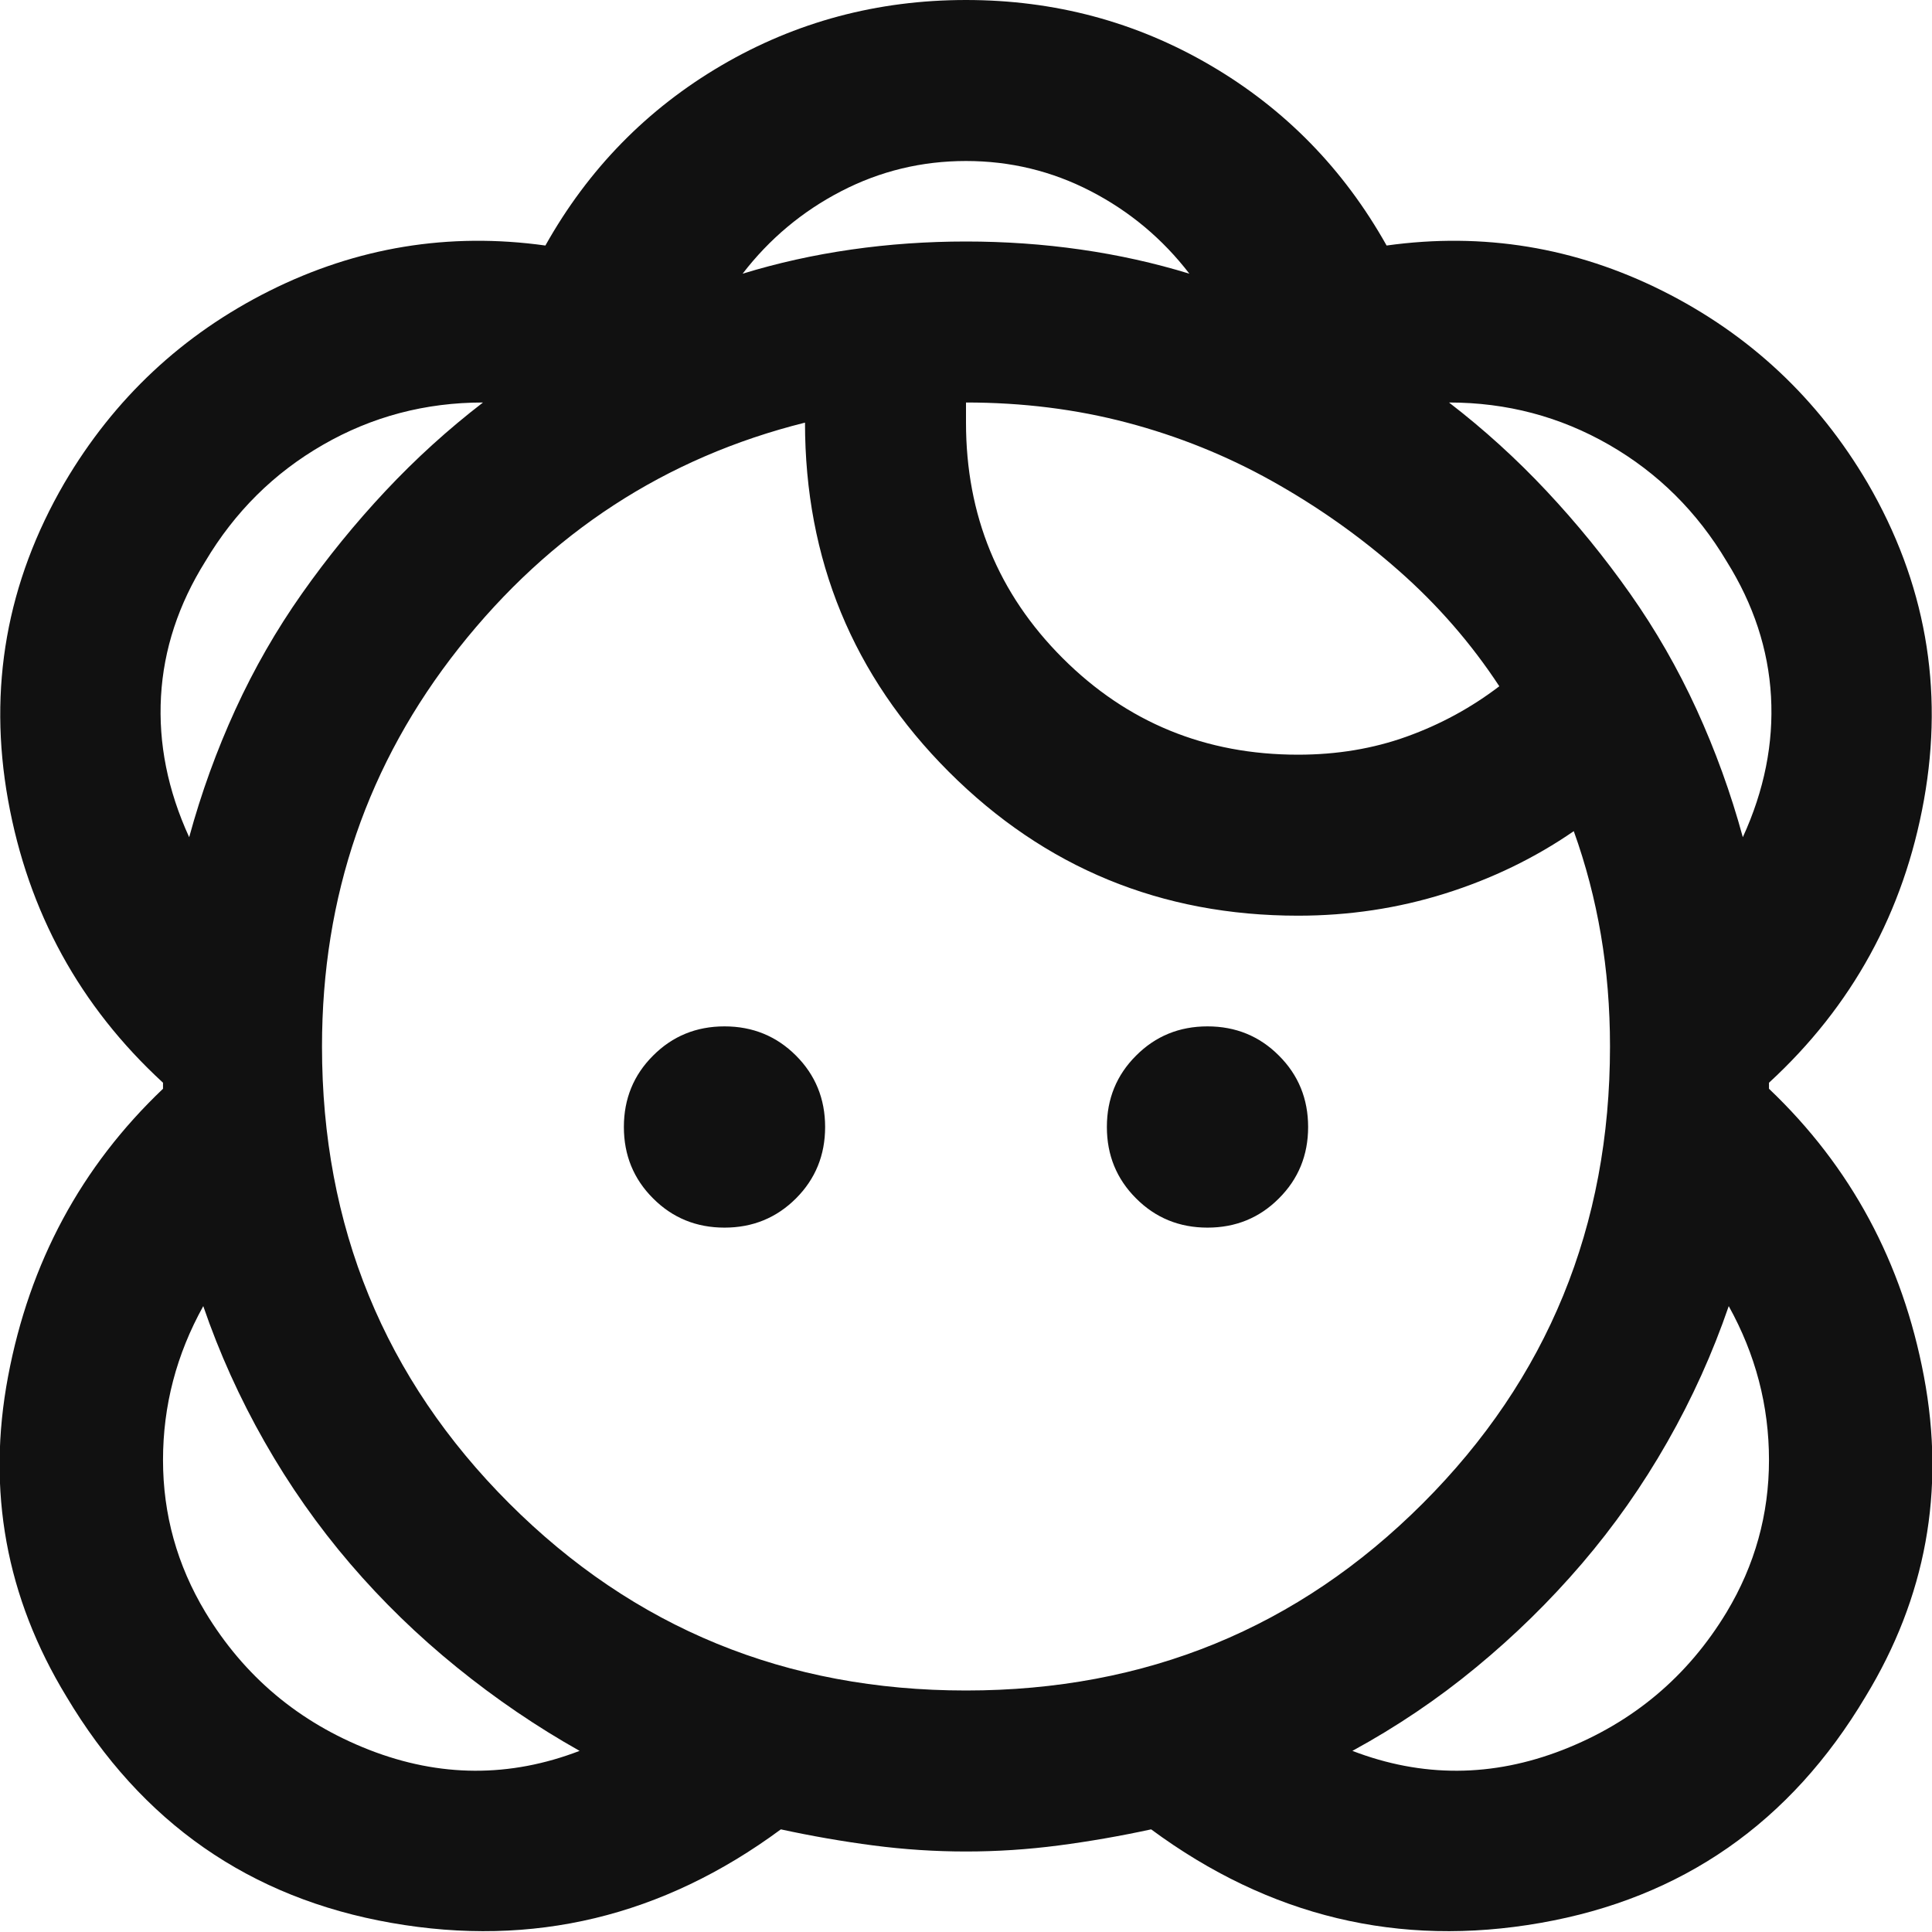 <svg width="24" height="24" viewBox="0 0 24 24" fill="none" xmlns="http://www.w3.org/2000/svg">
<path d="M12 23C11.617 23 11.233 22.975 10.85 22.925C10.467 22.875 10.083 22.808 9.7 22.725C8.233 23.808 6.621 24.196 4.863 23.887C3.104 23.579 1.758 22.642 0.825 21.075C0.075 19.842 -0.167 18.517 0.1 17.1C0.367 15.683 1.008 14.492 2.025 13.525V13.45C0.992 12.5 0.35 11.329 0.1 9.938C-0.15 8.546 0.083 7.233 0.8 6C1.417 4.95 2.267 4.154 3.35 3.612C4.433 3.071 5.575 2.883 6.775 3.05C7.308 2.1 8.038 1.354 8.963 0.812C9.888 0.271 10.9 0 12 0C13.1 0 14.113 0.271 15.037 0.812C15.963 1.354 16.692 2.1 17.225 3.05C18.425 2.883 19.567 3.071 20.65 3.612C21.733 4.154 22.583 4.95 23.2 6C23.917 7.233 24.15 8.546 23.9 9.938C23.65 11.329 23.008 12.5 21.975 13.45V13.525C22.992 14.492 23.633 15.683 23.9 17.1C24.167 18.517 23.925 19.842 23.175 21.075C22.242 22.642 20.896 23.579 19.137 23.887C17.379 24.196 15.767 23.808 14.3 22.725C13.917 22.808 13.533 22.875 13.15 22.925C12.767 22.975 12.383 23 12 23ZM7.2 21.75C6.667 21.45 6.158 21.104 5.675 20.712C5.192 20.321 4.75 19.892 4.35 19.425C3.95 18.958 3.596 18.454 3.288 17.913C2.979 17.371 2.725 16.808 2.525 16.225C2.192 16.825 2.025 17.462 2.025 18.137C2.025 18.812 2.2 19.442 2.55 20.025C3.033 20.825 3.713 21.396 4.588 21.738C5.463 22.079 6.333 22.083 7.2 21.75ZM16.8 21.75C17.667 22.083 18.538 22.079 19.413 21.738C20.288 21.396 20.967 20.825 21.45 20.025C21.8 19.442 21.975 18.812 21.975 18.137C21.975 17.462 21.808 16.825 21.475 16.225C21.275 16.808 21.021 17.371 20.712 17.913C20.404 18.454 20.05 18.958 19.65 19.425C19.25 19.892 18.812 20.321 18.337 20.712C17.863 21.104 17.35 21.45 16.8 21.75ZM12 21C14.233 21 16.125 20.225 17.675 18.675C19.225 17.125 20 15.233 20 13C20 12.517 19.962 12.054 19.887 11.613C19.812 11.171 19.7 10.742 19.55 10.325C19.067 10.658 18.533 10.917 17.95 11.1C17.367 11.283 16.758 11.375 16.125 11.375C14.425 11.375 12.979 10.779 11.787 9.588C10.596 8.396 10 6.95 10 5.25C8.267 5.683 6.833 6.617 5.7 8.05C4.567 9.483 4 11.133 4 13C4 15.233 4.775 17.125 6.325 18.675C7.875 20.225 9.767 21 12 21ZM9 15.25C8.65 15.25 8.354 15.129 8.113 14.887C7.871 14.646 7.75 14.35 7.75 14C7.75 13.65 7.871 13.354 8.113 13.113C8.354 12.871 8.65 12.75 9 12.75C9.35 12.75 9.646 12.871 9.888 13.113C10.129 13.354 10.25 13.65 10.25 14C10.25 14.35 10.129 14.646 9.888 14.887C9.646 15.129 9.35 15.25 9 15.25ZM15 15.25C14.65 15.25 14.354 15.129 14.113 14.887C13.871 14.646 13.75 14.35 13.75 14C13.75 13.65 13.871 13.354 14.113 13.113C14.354 12.871 14.65 12.75 15 12.75C15.35 12.75 15.646 12.871 15.887 13.113C16.129 13.354 16.25 13.65 16.25 14C16.25 14.35 16.129 14.646 15.887 14.887C15.646 15.129 15.35 15.25 15 15.25ZM2.35 10.4C2.5 9.85 2.692 9.321 2.925 8.812C3.158 8.304 3.433 7.825 3.75 7.375C4.067 6.925 4.413 6.5 4.788 6.1C5.163 5.7 5.567 5.333 6 5C5.283 5 4.621 5.175 4.013 5.525C3.404 5.875 2.917 6.358 2.55 6.975C2.217 7.508 2.033 8.067 2 8.65C1.967 9.233 2.083 9.817 2.35 10.4ZM21.65 10.4C21.917 9.817 22.033 9.233 22 8.65C21.967 8.067 21.783 7.508 21.45 6.975C21.083 6.358 20.596 5.875 19.988 5.525C19.379 5.175 18.717 5 18 5C18.433 5.333 18.837 5.7 19.212 6.1C19.587 6.5 19.933 6.925 20.25 7.375C20.567 7.825 20.842 8.304 21.075 8.812C21.308 9.321 21.5 9.85 21.65 10.4ZM16.125 9.375C16.608 9.375 17.058 9.3 17.475 9.15C17.892 9 18.275 8.792 18.625 8.525C18.275 7.992 17.858 7.513 17.375 7.088C16.892 6.662 16.367 6.292 15.8 5.975C15.233 5.658 14.633 5.417 14 5.25C13.367 5.083 12.7 5 12 5V5.25C12 6.4 12.4 7.375 13.2 8.175C14 8.975 14.975 9.375 16.125 9.375ZM14.775 3.4C14.442 2.967 14.033 2.625 13.55 2.375C13.067 2.125 12.55 2 12 2C11.45 2 10.933 2.125 10.45 2.375C9.967 2.625 9.558 2.967 9.225 3.4C9.658 3.267 10.108 3.167 10.575 3.1C11.042 3.033 11.517 3 12 3C12.483 3 12.958 3.033 13.425 3.1C13.892 3.167 14.342 3.267 14.775 3.4Z" fill="#111111"/>
</svg>
